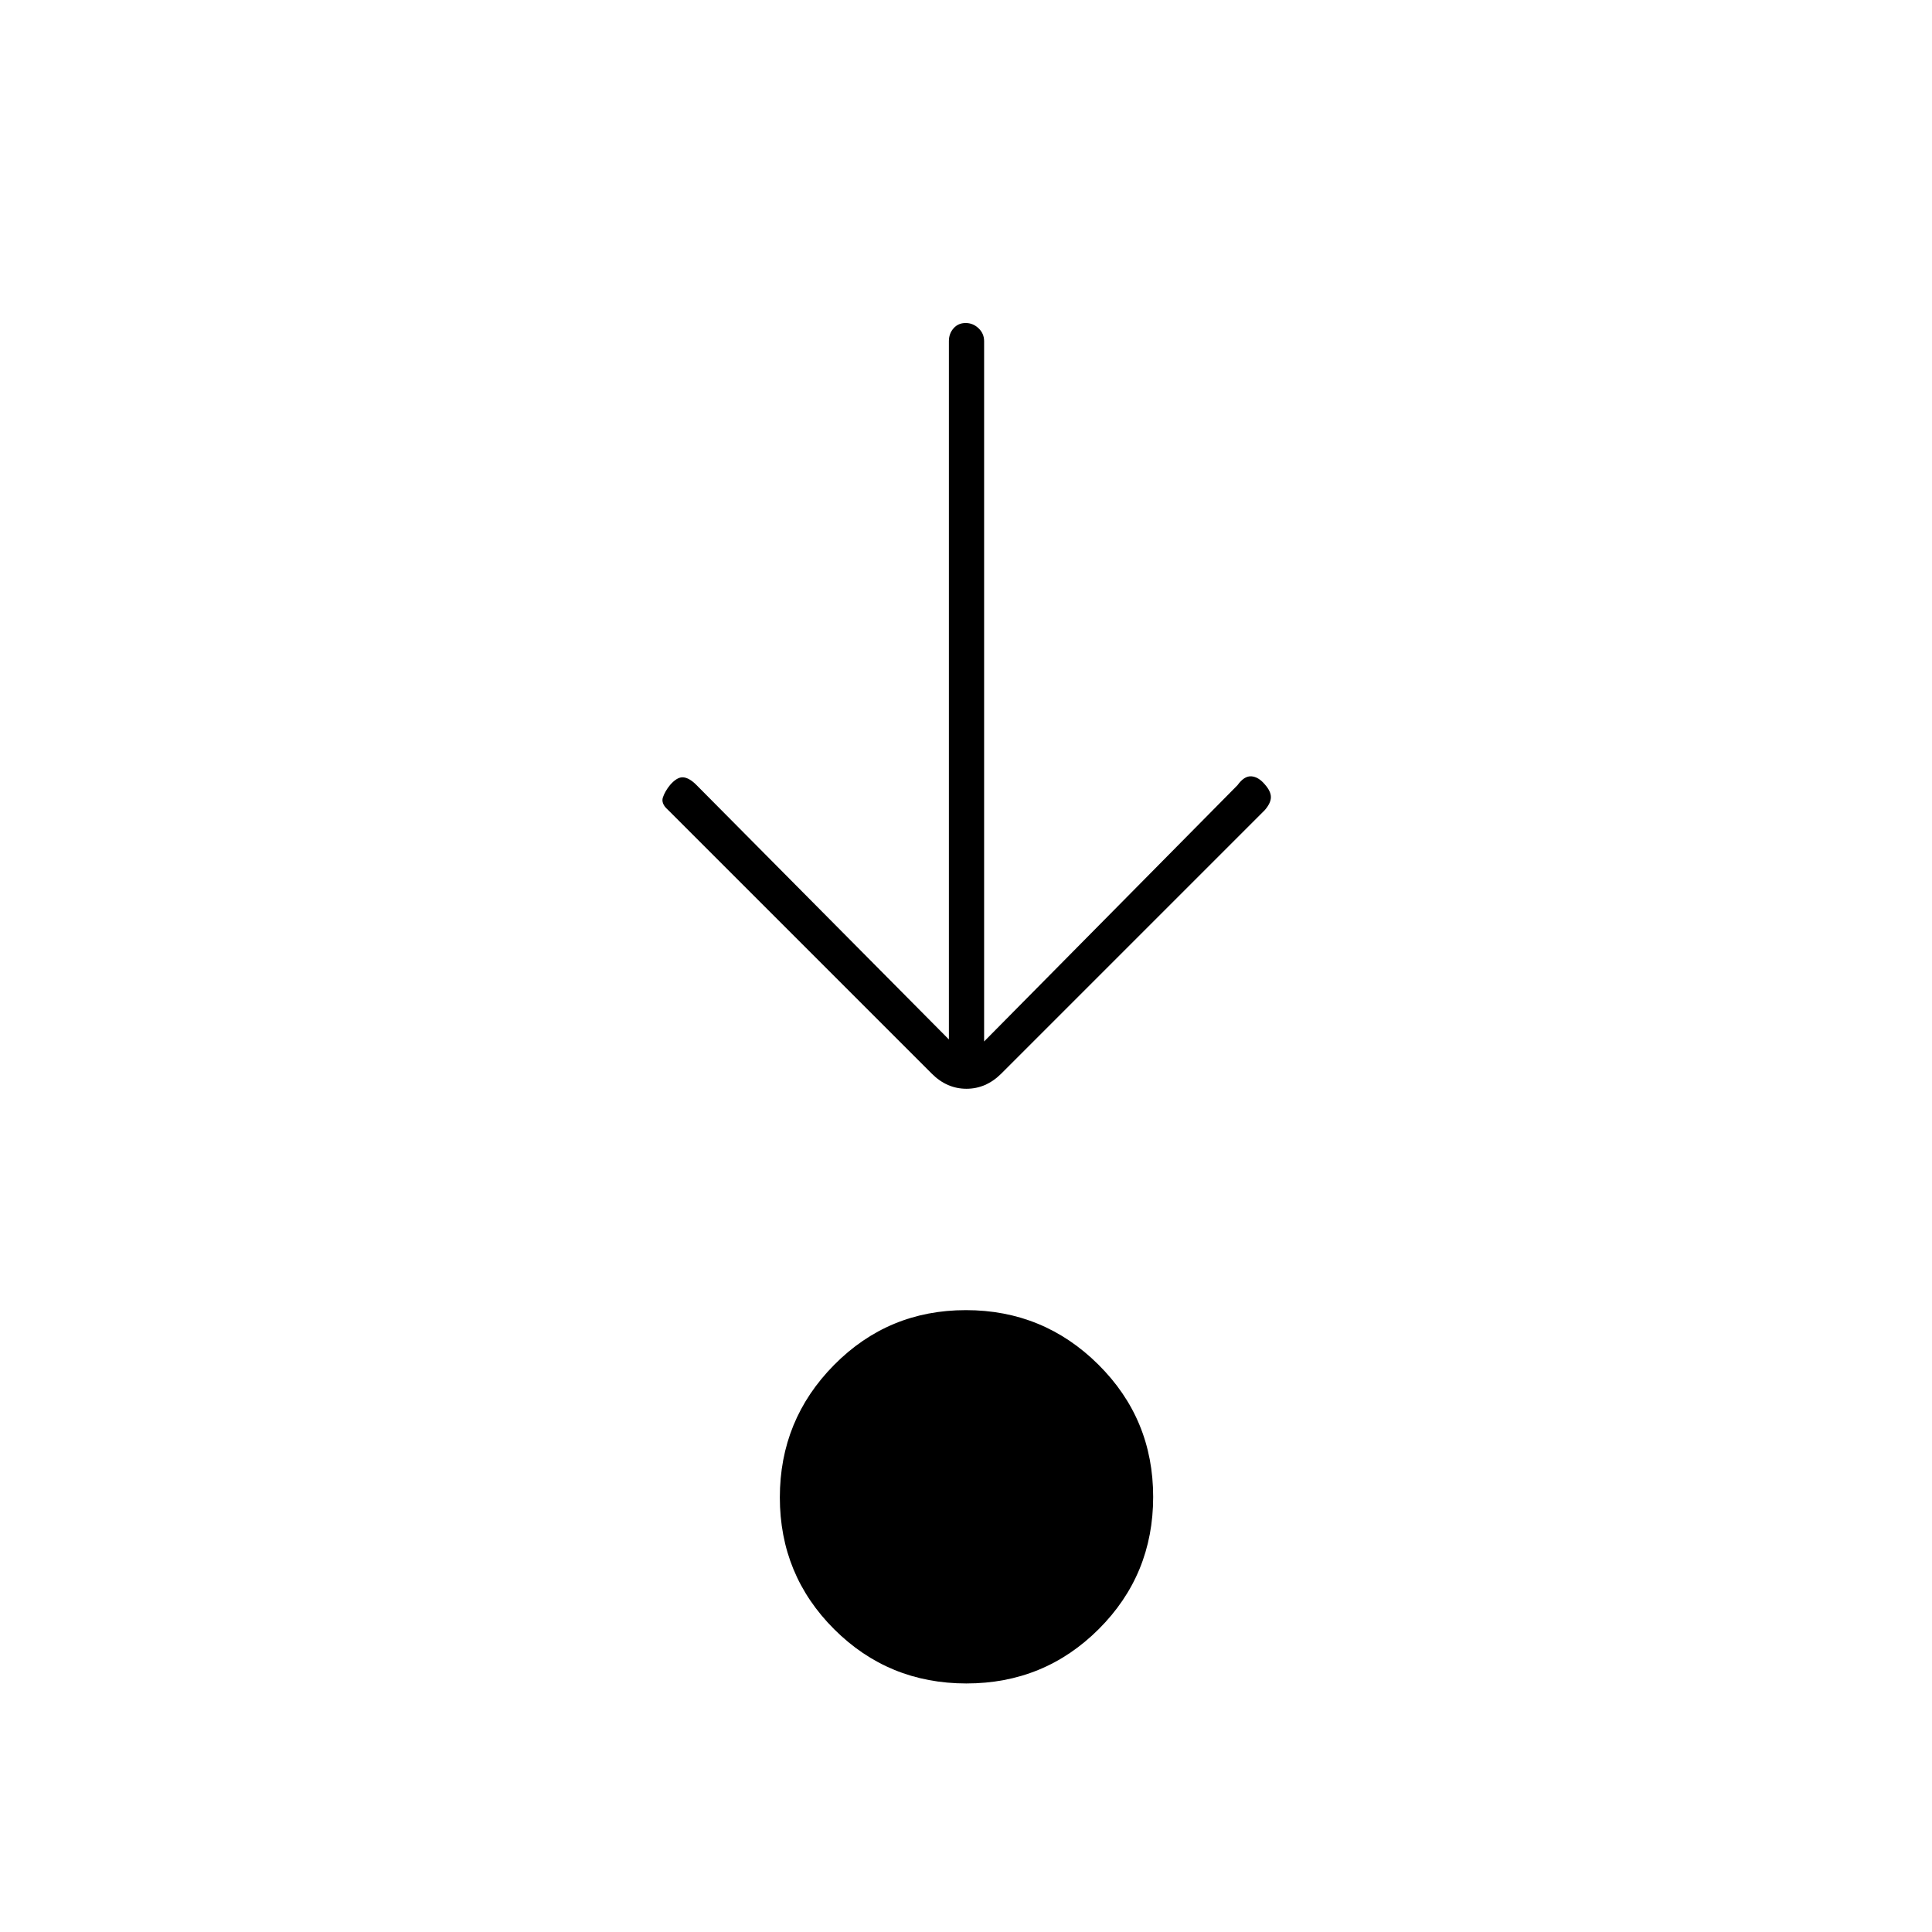 <svg xmlns="http://www.w3.org/2000/svg" height="20" viewBox="0 96 960 960" width="20"><path d="M480.206 932.5q-38.706 0-65.706-26.941t-27-65.5q0-38.559 26.941-65.809t65.5-27.25q38.559 0 65.809 27.044t27.25 65.75q0 38.706-27.044 65.706t-65.75 27Zm-8.706-320v-347q0-3.75 2.325-6.375 2.324-2.625 6-2.625 3.675 0 6.425 2.625T489 265.5v348l125.884-127.32q3.366-4.68 6.908-4.43 3.541.25 6.708 4.033 3 3.384 3 6.3 0 2.917-3 6.417l-131 131q-7.545 7.5-17.273 7.5-9.727 0-17.227-7.5L331.858 498.358q-3.525-3.108-2.441-6.216Q330.5 489.033 333 486q3.5-4 6.5-3.75T346 486l125.5 126.5Z"/></svg>